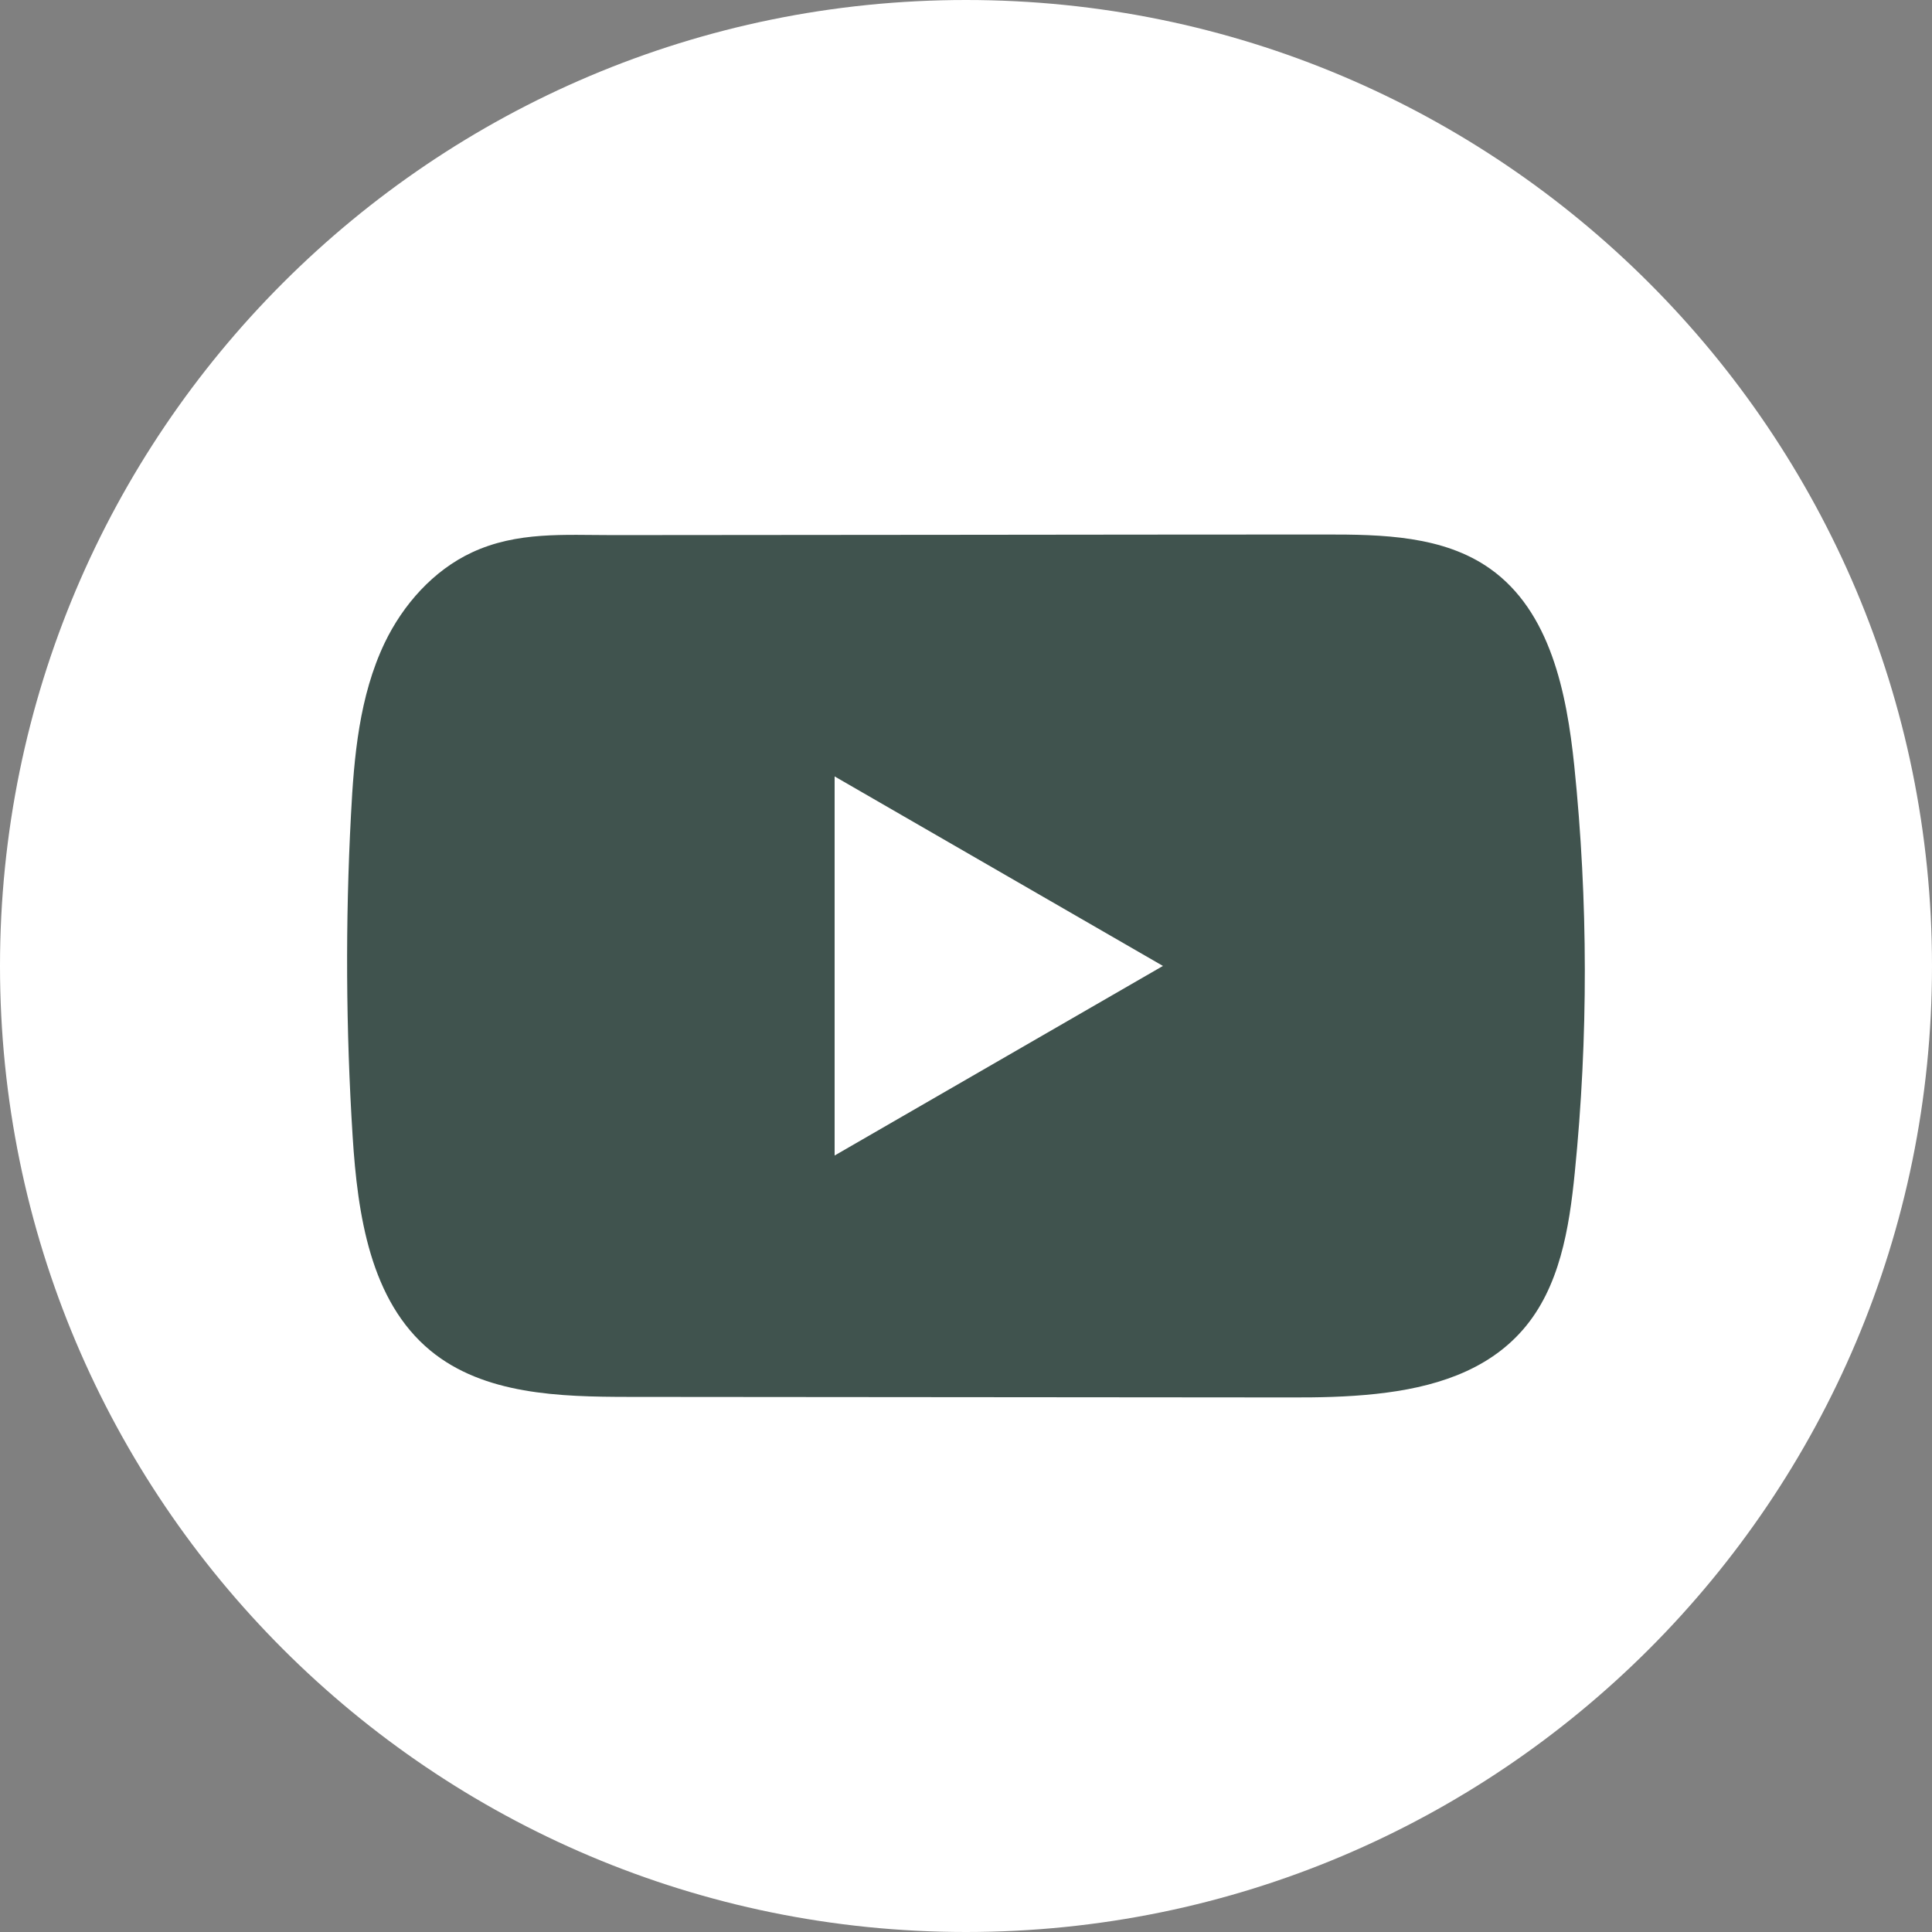 <svg width="32" height="32" viewBox="0 0 32 32" fill="none" xmlns="http://www.w3.org/2000/svg">
<rect x="0" y="0" width="32" height="32" fill="#808080" stroke="none"/>
<path d="M32 16C32 7.163 24.837 0 16 0C7.163 0 0 7.163 0 16C0 24.837 7.163 32 16 32C24.837 32 32 24.837 32 16Z" fill="white"/>
<path d="M26.075 12.685C25.949 11.469 25.678 10.126 24.681 9.42C23.908 8.872 22.893 8.852 21.945 8.853C19.942 8.853 17.937 8.856 15.934 8.858C14.007 8.86 12.079 8.861 10.152 8.863C9.347 8.863 8.565 8.801 7.817 9.15C7.175 9.449 6.673 10.018 6.37 10.651C5.951 11.531 5.863 12.528 5.813 13.502C5.719 15.275 5.729 17.053 5.841 18.825C5.923 20.117 6.131 21.547 7.13 22.371C8.016 23.1 9.266 23.136 10.415 23.137C14.063 23.141 17.711 23.144 21.36 23.146C21.827 23.148 22.315 23.139 22.792 23.087C23.73 22.986 24.623 22.717 25.226 22.022C25.834 21.322 25.991 20.347 26.083 19.424C26.308 17.184 26.305 14.923 26.075 12.685ZM13.824 19.139V12.86L19.262 15.999L13.824 19.139Z" fill="#40534E"/>
</svg>
